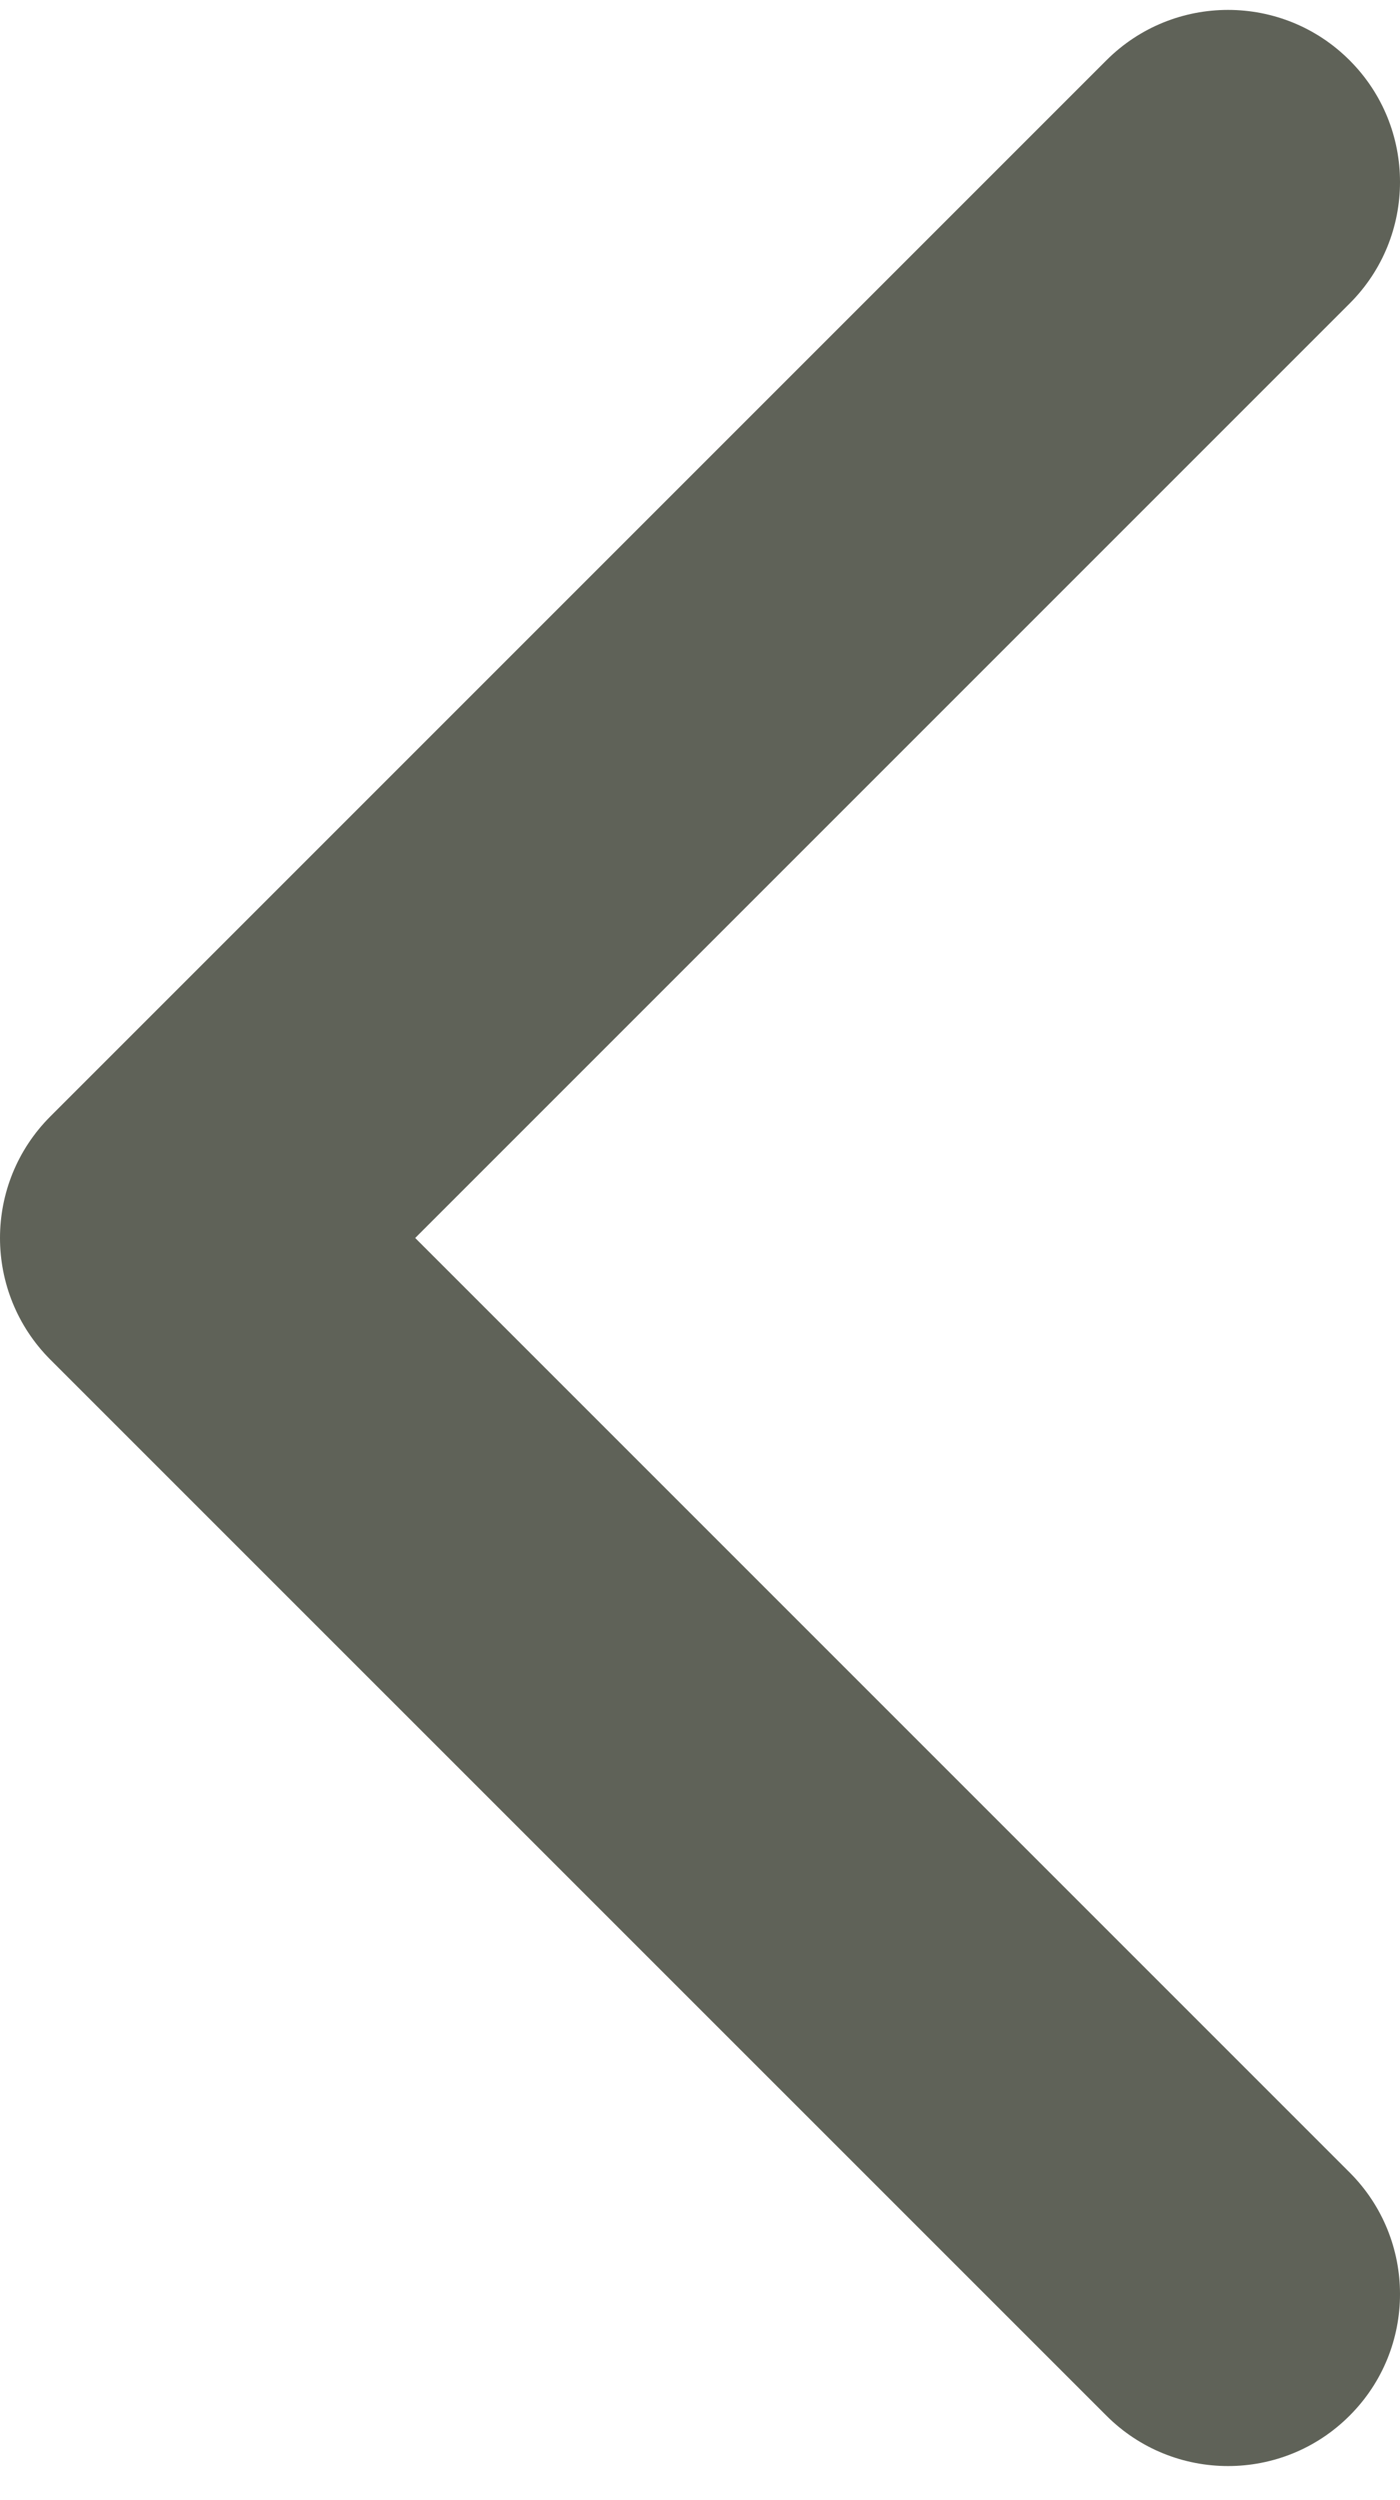 <?xml version="1.0" encoding="UTF-8" standalone="no"?>
<svg width="14px" height="25px" viewBox="0 0 14 25" version="1.1" xmlns="http://www.w3.org/2000/svg" xmlns:xlink="http://www.w3.org/1999/xlink">
    <!-- Generator: Sketch 3.6.1 (26313) - http://www.bohemiancoding.com/sketch -->
    <title>Arrow Copy</title>
    <desc>Created with Sketch.</desc>
    <defs></defs>
    <g stroke="none" stroke-width="1" fill="none" fill-rule="evenodd">
        <g transform="translate(-608, -2325)" fill="#5F6258">
            <g transform="translate(586, 2307)">
              <g>
                  <path d="M24.936,42.155 C24.264,42.827 23.175,42.827 22.504,42.155 C21.832,41.483 21.832,40.394 22.504,39.723 L31.848,30.379 L22.504,21.035 C21.832,20.363 21.832,19.274 22.504,18.603 C23.175,17.931 24.264,17.931 24.936,18.603 L35.497,29.163 C35.832,29.499 36,29.939 36,30.379 C36,30.819 35.832,31.259 35.496,31.595 L24.936,42.155 Z" id="Arrow-Copy" transform="translate(29, 30.379) rotate(-180) translate(-29, -30.379) "></path>
              </g>
            </g>
        </g>
    </g>
</svg>